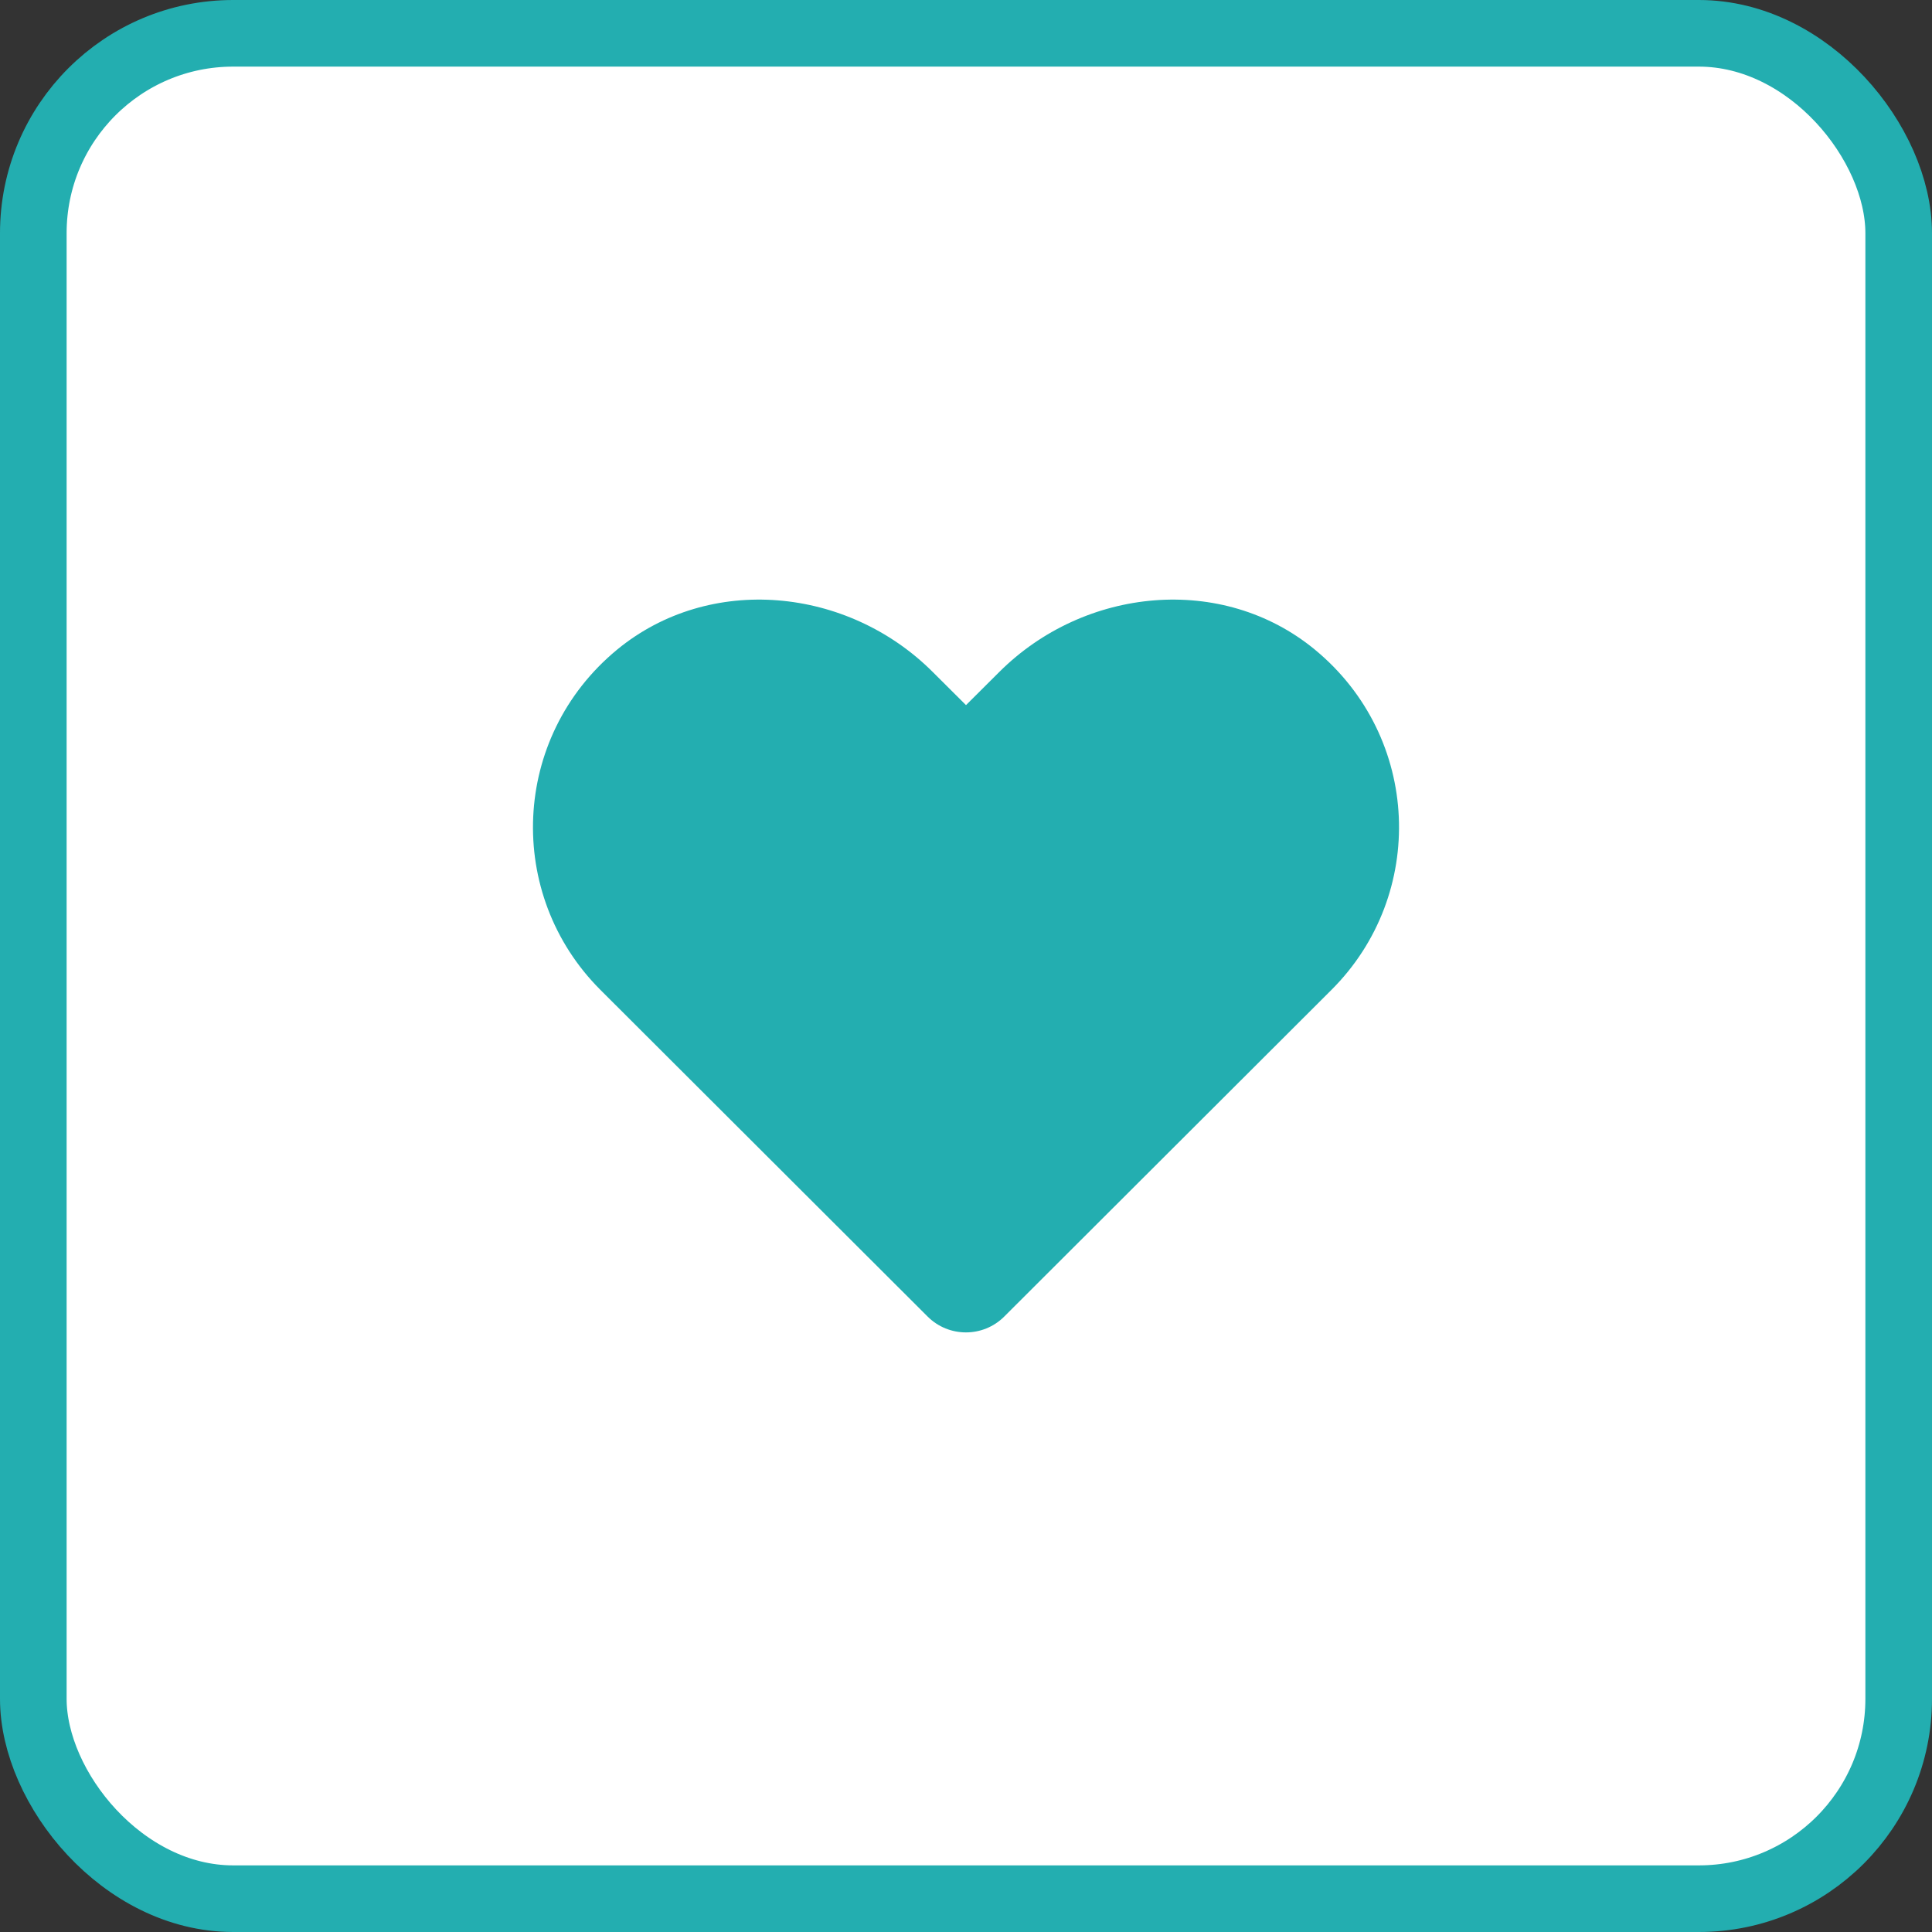 <?xml version="1.0" encoding="UTF-8"?>
<svg width="29px" height="29px" viewBox="0 0 29 29" version="1.1" xmlns="http://www.w3.org/2000/svg" xmlns:xlink="http://www.w3.org/1999/xlink">
    <rect x="0" y="0" width="29" height="29" fill="#333333" stroke="none"/>
    <!-- Generator: Sketch 58 (84663) - https://sketch.com -->
    <title>buttons / symbol / outlined / hover / info / small</title>
    <desc>Created with Sketch.</desc>
    <g id="buttons-/-symbol-/-outlined-/-hover-/-info-/-small" stroke="none" stroke-width="1" fill="none" fill-rule="evenodd">
        <g id="buttons/symbol/info/small" fill="#FFFFFF" stroke="#23AEB0">
            <g id="Group-15">
                <g>
                    <rect id="Rectangle-Copy-4" x="0.5" y="0.5" width="28" height="28" rx="3"></rect>
                    <g id="icons-/-web-application-/-heart" transform="translate(8, 9)">
                        <path d="M11.738,0.752 C10.347,-0.394 8.277,-0.188 7,1.086 L6.5,1.584 L6,1.086 C4.725,-0.188 2.654,-0.394 1.262,0.752 C-0.332,2.068 -0.416,4.43 1.011,5.857 L5.924,10.762 C6.241,11.079 6.757,11.079 7.074,10.762 L11.987,5.857 C13.416,4.43 13.333,2.068 11.738,0.752 Z" id="Path" stroke="none" fill="#23AEB0"></path>
                    </g>
                </g>
            </g>
        </g>
    </g>
</svg>